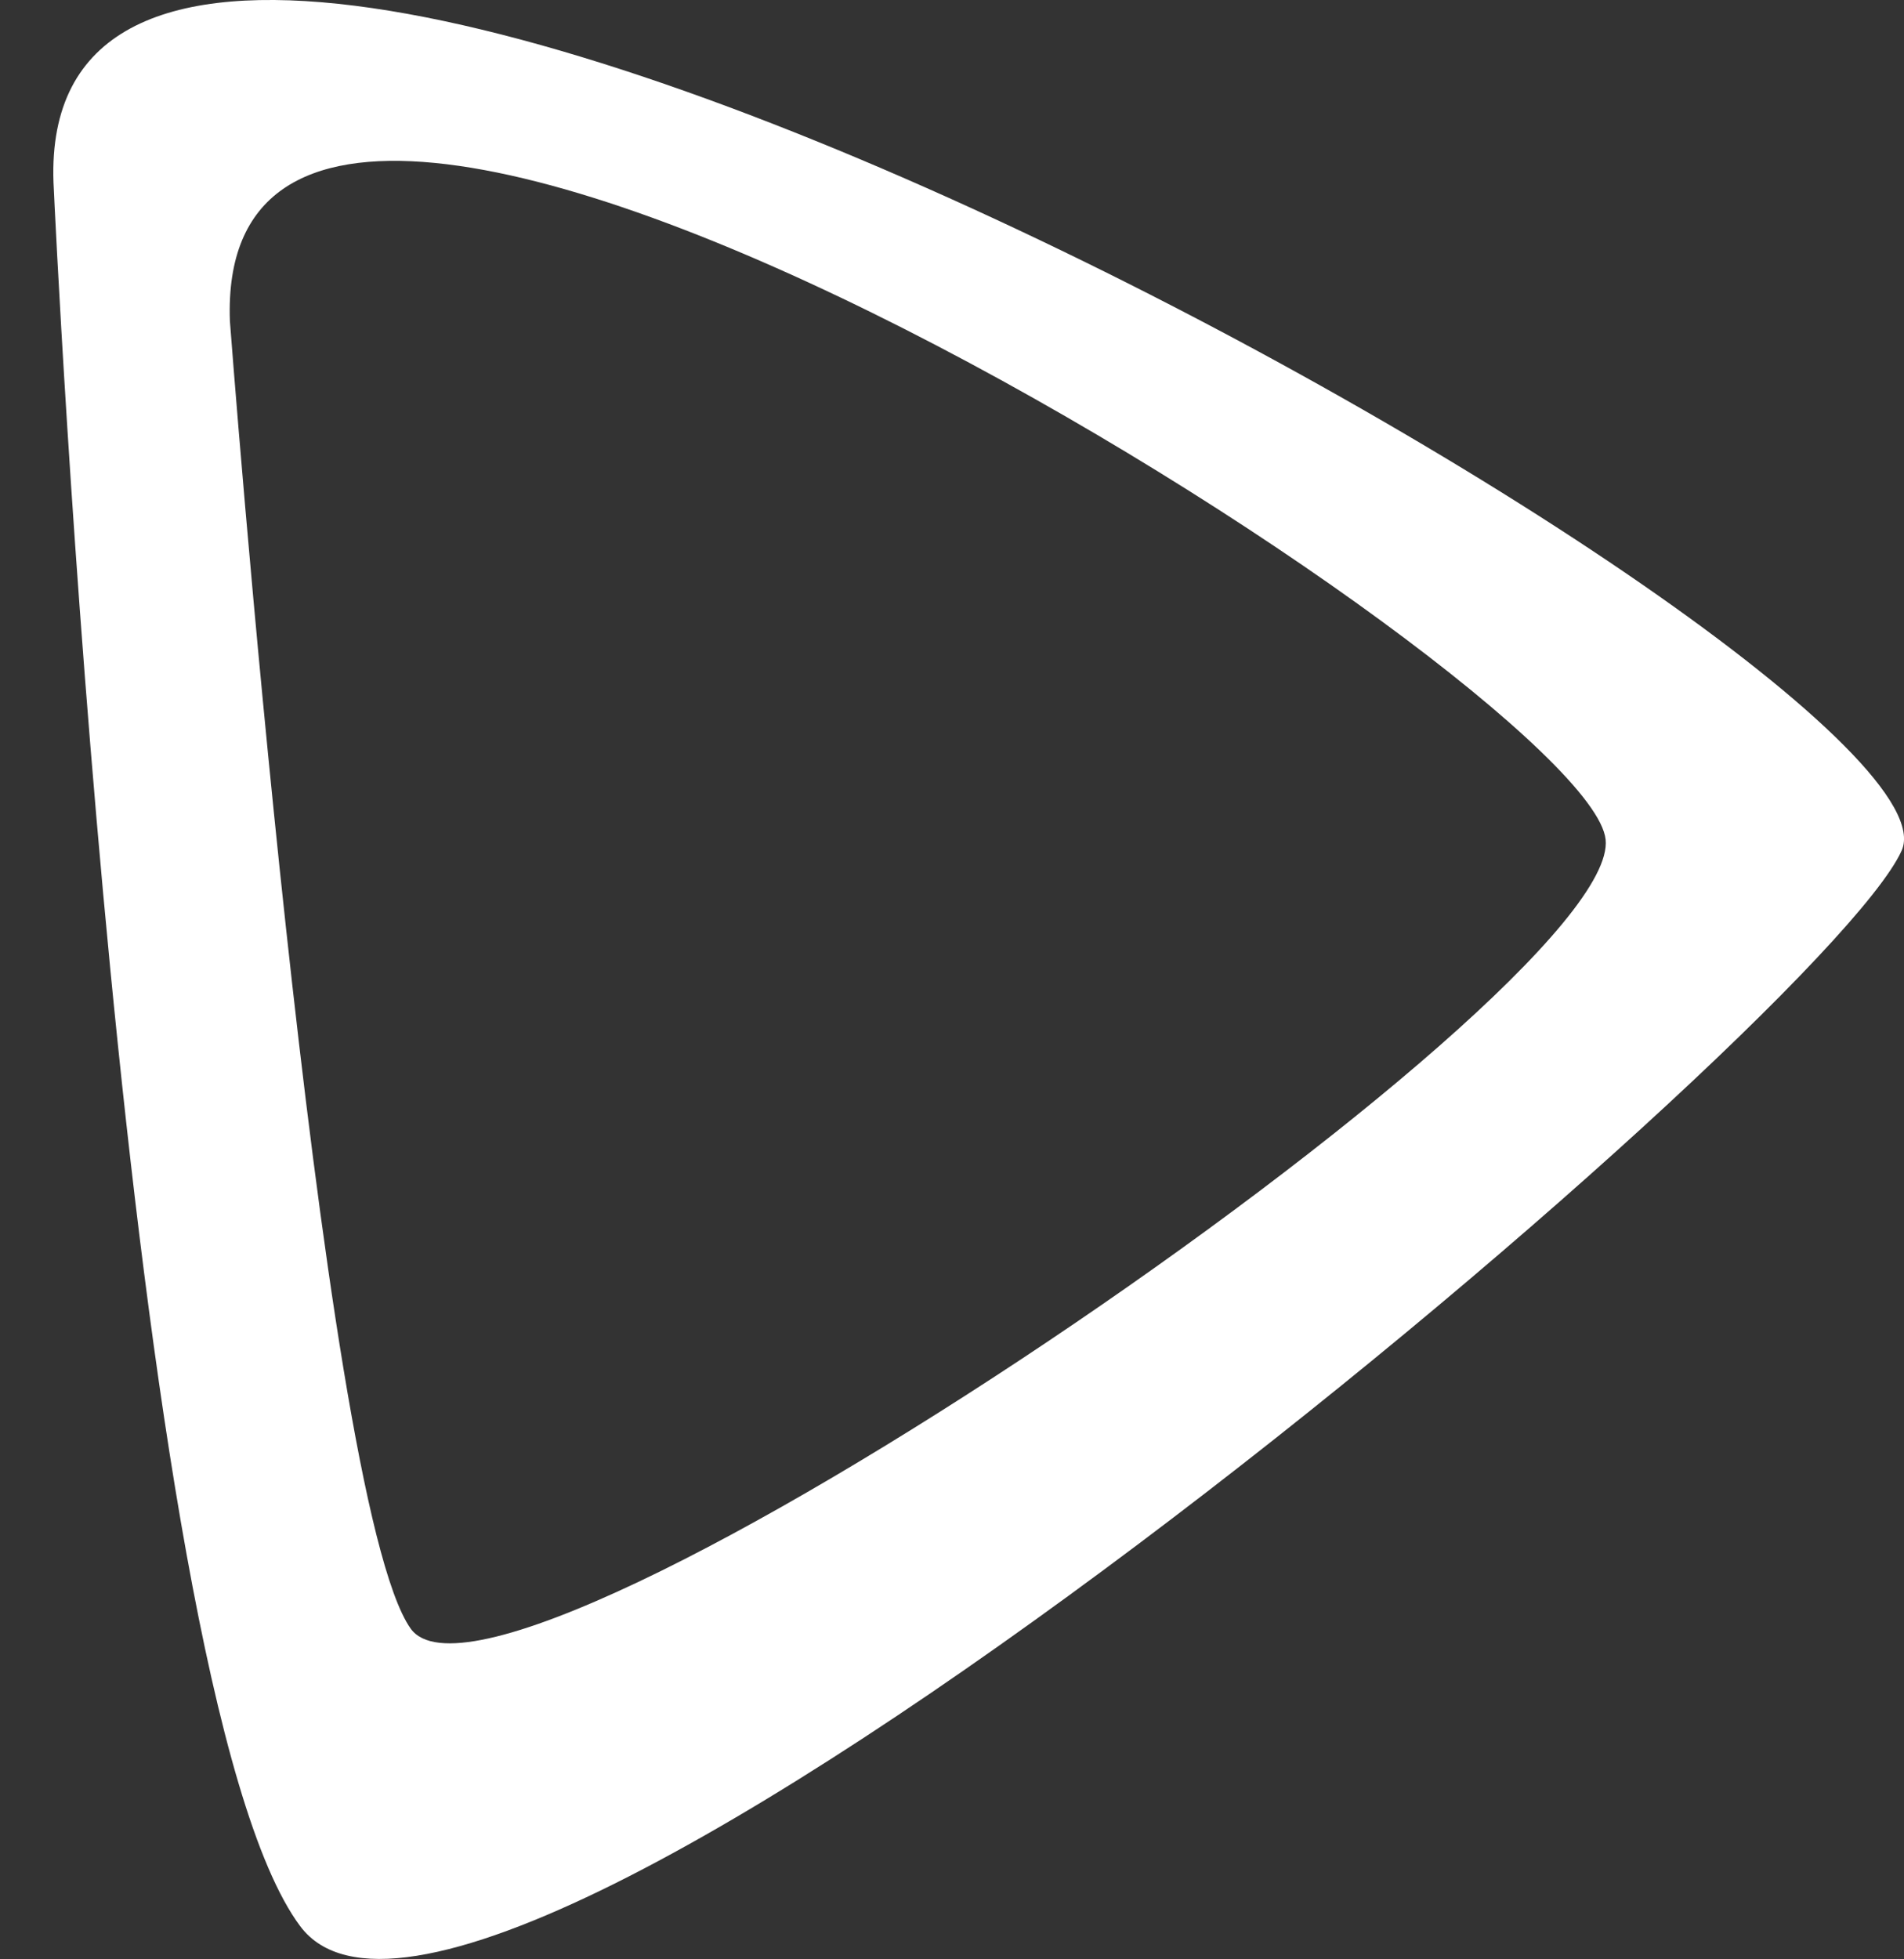 <svg width="35" height="36" viewBox="0 0 35 36" fill="none" xmlns="http://www.w3.org/2000/svg">
<rect x="0" y="0" width="35" height="36" fill="#333333" stroke="none"/>
<path fill-rule="evenodd" clip-rule="evenodd" d="M0.99 3.486C0.99 3.486 2.245 31.015 5.519 35.392C8.793 39.769 33.468 18.914 34.956 15.631C36.443 12.349 0.293 -8.016 0.99 3.486ZM4.226 5.898C4.226 5.898 5.858 27.533 7.548 29.922C9.239 32.311 29.819 18.269 29.515 15.425C29.21 12.581 3.885 -3.567 4.226 5.898Z" fill="white"/>
</svg>
